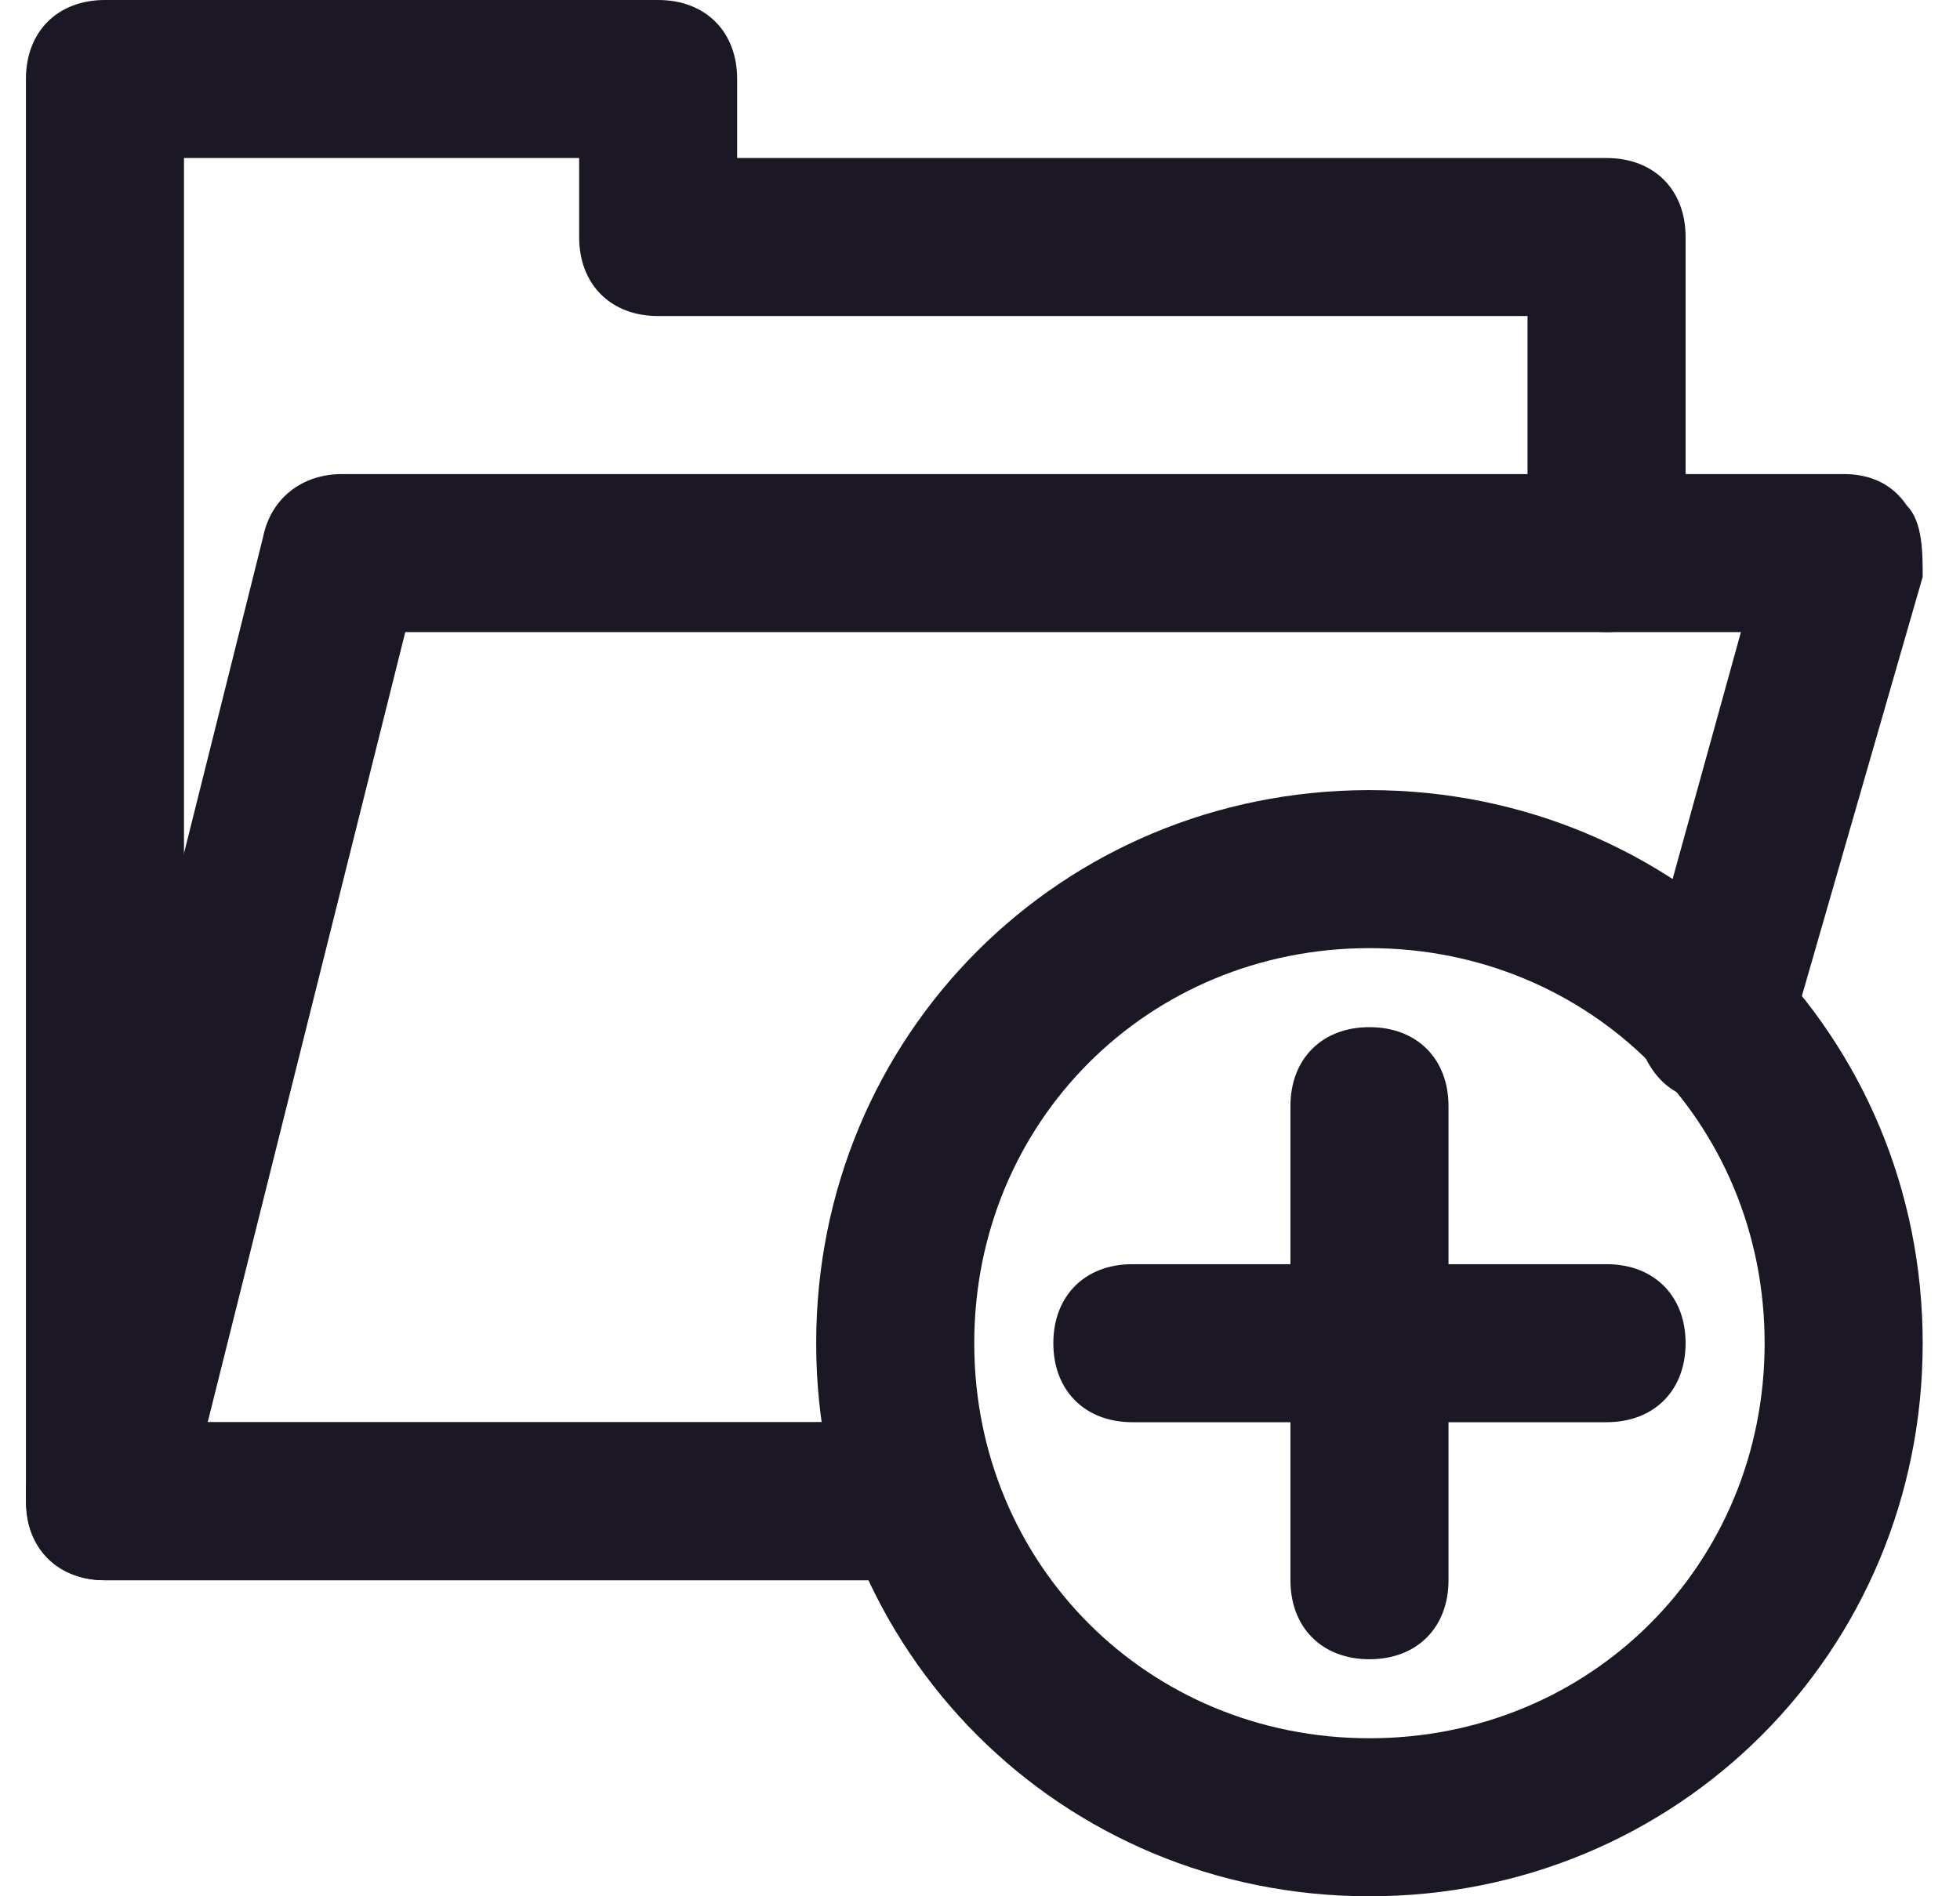 <svg width="31" height="30" viewBox="0 0 31 30" fill="none" xmlns="http://www.w3.org/2000/svg">
<path d="M14.534 25H1.66C0.91 25 0.41 24.5 0.41 23.75V1.25C0.41 0.5 0.91 0 1.66 0H10.409C11.159 0 11.659 0.5 11.659 1.25V2.5H25.41C26.16 2.5 26.66 3 26.66 3.75V8.75C26.66 9.5 26.16 10 25.41 10C24.66 10 24.16 9.5 24.16 8.75V5H10.409C9.66 5 9.16 4.5 9.16 3.75V2.5H2.91V22.5H14.534C15.284 22.5 15.784 23 15.784 23.75C15.784 24.5 15.284 25 14.534 25Z" fill="#1B1725"/>
<path d="M14.159 25H1.66C1.285 25 0.91 24.875 0.66 24.5C0.41 24.25 0.41 23.875 0.41 23.5L4.16 8.5C4.285 7.875 4.785 7.5 5.41 7.5H29.16C29.535 7.5 29.91 7.625 30.16 8C30.41 8.25 30.41 8.75 30.41 9.125L28.285 16.5C28.16 17.125 27.41 17.5 26.785 17.375C26.16 17.25 25.785 16.5 25.91 15.875L27.535 10H6.41L3.285 22.5H14.159C14.909 22.5 15.409 23 15.409 23.75C15.409 24.5 14.909 25 14.159 25Z" fill="#1B1725"/>
<path d="M25.41 22.5H17.91C17.16 22.5 16.66 22 16.66 21.25C16.66 20.5 17.16 20 17.91 20H25.41C26.16 20 26.66 20.5 26.66 21.25C26.66 22 26.16 22.5 25.41 22.5Z" fill="#1B1725"/>
<path d="M21.66 26.25C20.91 26.25 20.41 25.75 20.41 25V17.5C20.41 16.75 20.91 16.25 21.66 16.25C22.41 16.25 22.91 16.75 22.91 17.5V25C22.91 25.75 22.41 26.25 21.66 26.25Z" fill="#1B1725"/>
<path d="M21.66 30C16.785 30 12.909 26.125 12.909 21.25C12.909 16.375 16.785 12.5 21.66 12.5C26.535 12.5 30.41 16.375 30.41 21.25C30.41 26.125 26.535 30 21.66 30ZM21.66 15C18.16 15 15.409 17.75 15.409 21.25C15.409 24.75 18.16 27.5 21.66 27.5C25.16 27.5 27.91 24.75 27.91 21.25C27.91 17.75 25.16 15 21.66 15Z" fill="#1B1725"/>
</svg>
